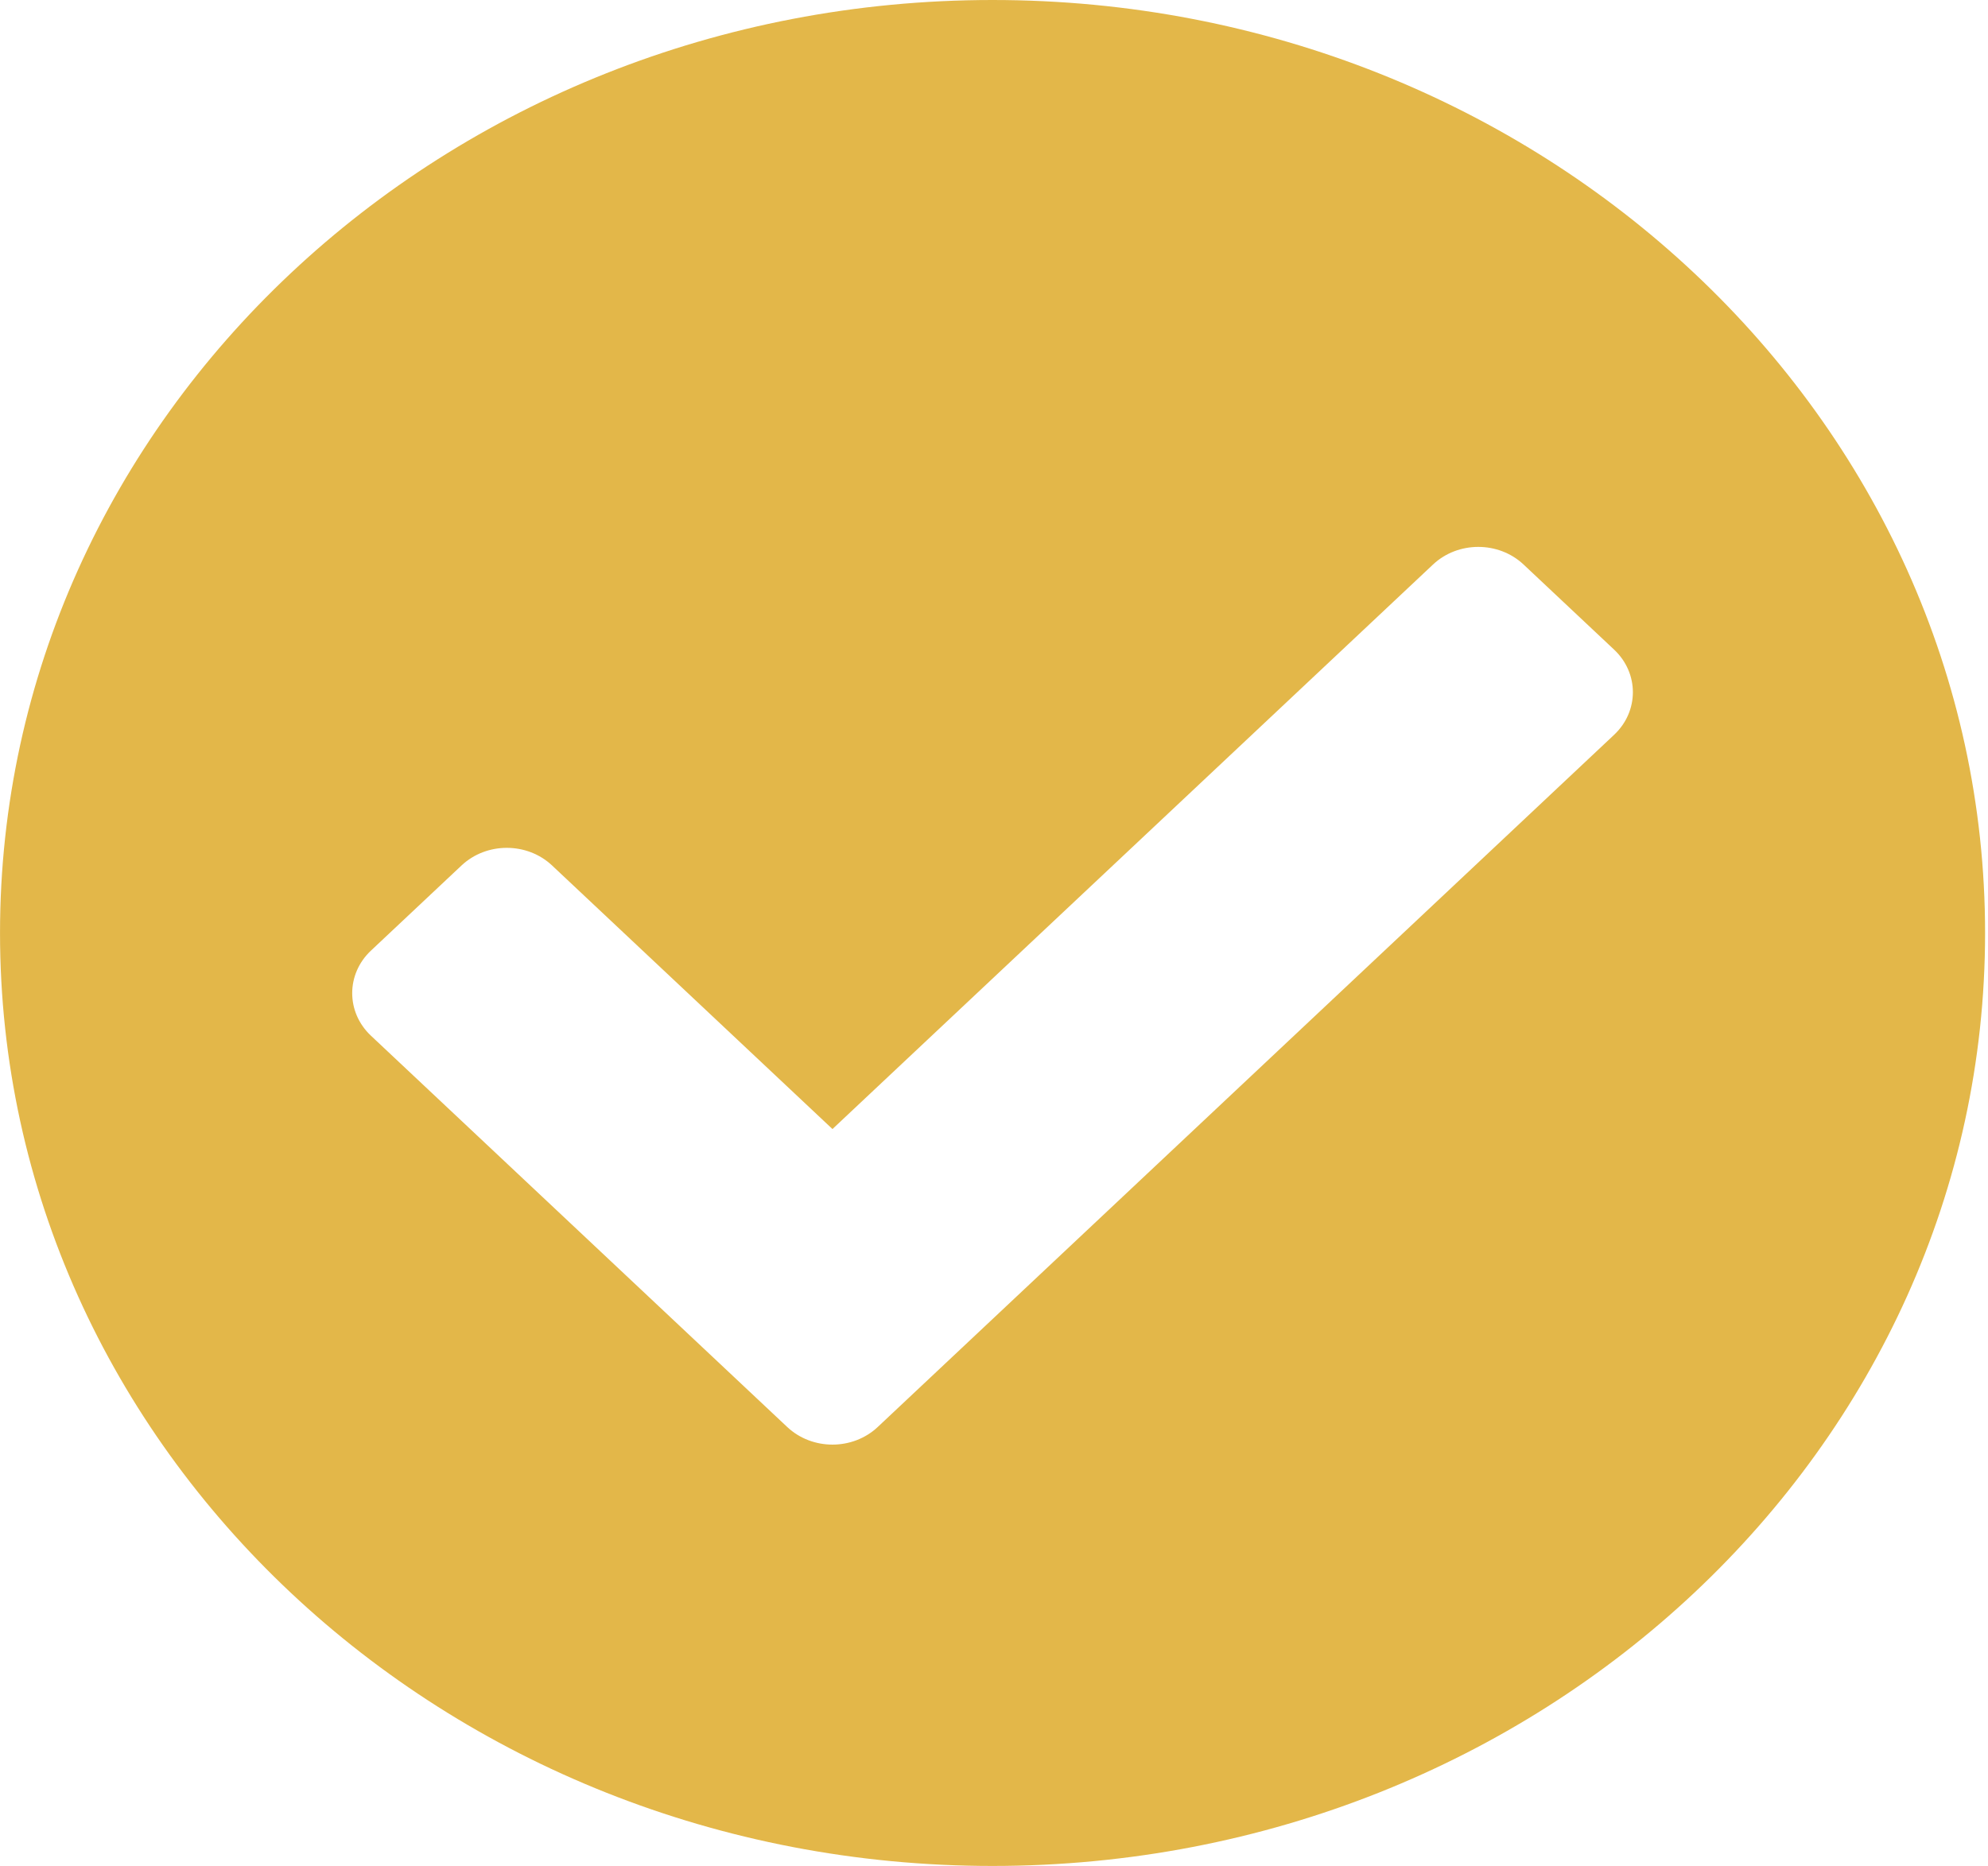 <svg width="98" height="92" viewBox="0 0 98 92" fill="none" xmlns="http://www.w3.org/2000/svg">
<path d="M97.856 46C97.856 71.405 75.95 92 48.928 92C21.906 92 0.001 71.405 0.001 46C0.001 20.595 21.906 0 48.928 0C75.95 0 97.856 20.595 97.856 46ZM43.269 70.357L79.57 36.228C80.802 35.069 80.802 33.19 79.57 32.031L75.106 27.834C73.873 26.675 71.874 26.675 70.641 27.834L41.037 55.667L27.215 42.672C25.982 41.513 23.984 41.513 22.751 42.672L18.287 46.869C17.054 48.028 17.054 49.907 18.287 51.066L38.805 70.356C40.038 71.516 42.036 71.516 43.269 70.357Z" fill="#E3B749"/>
</svg>
